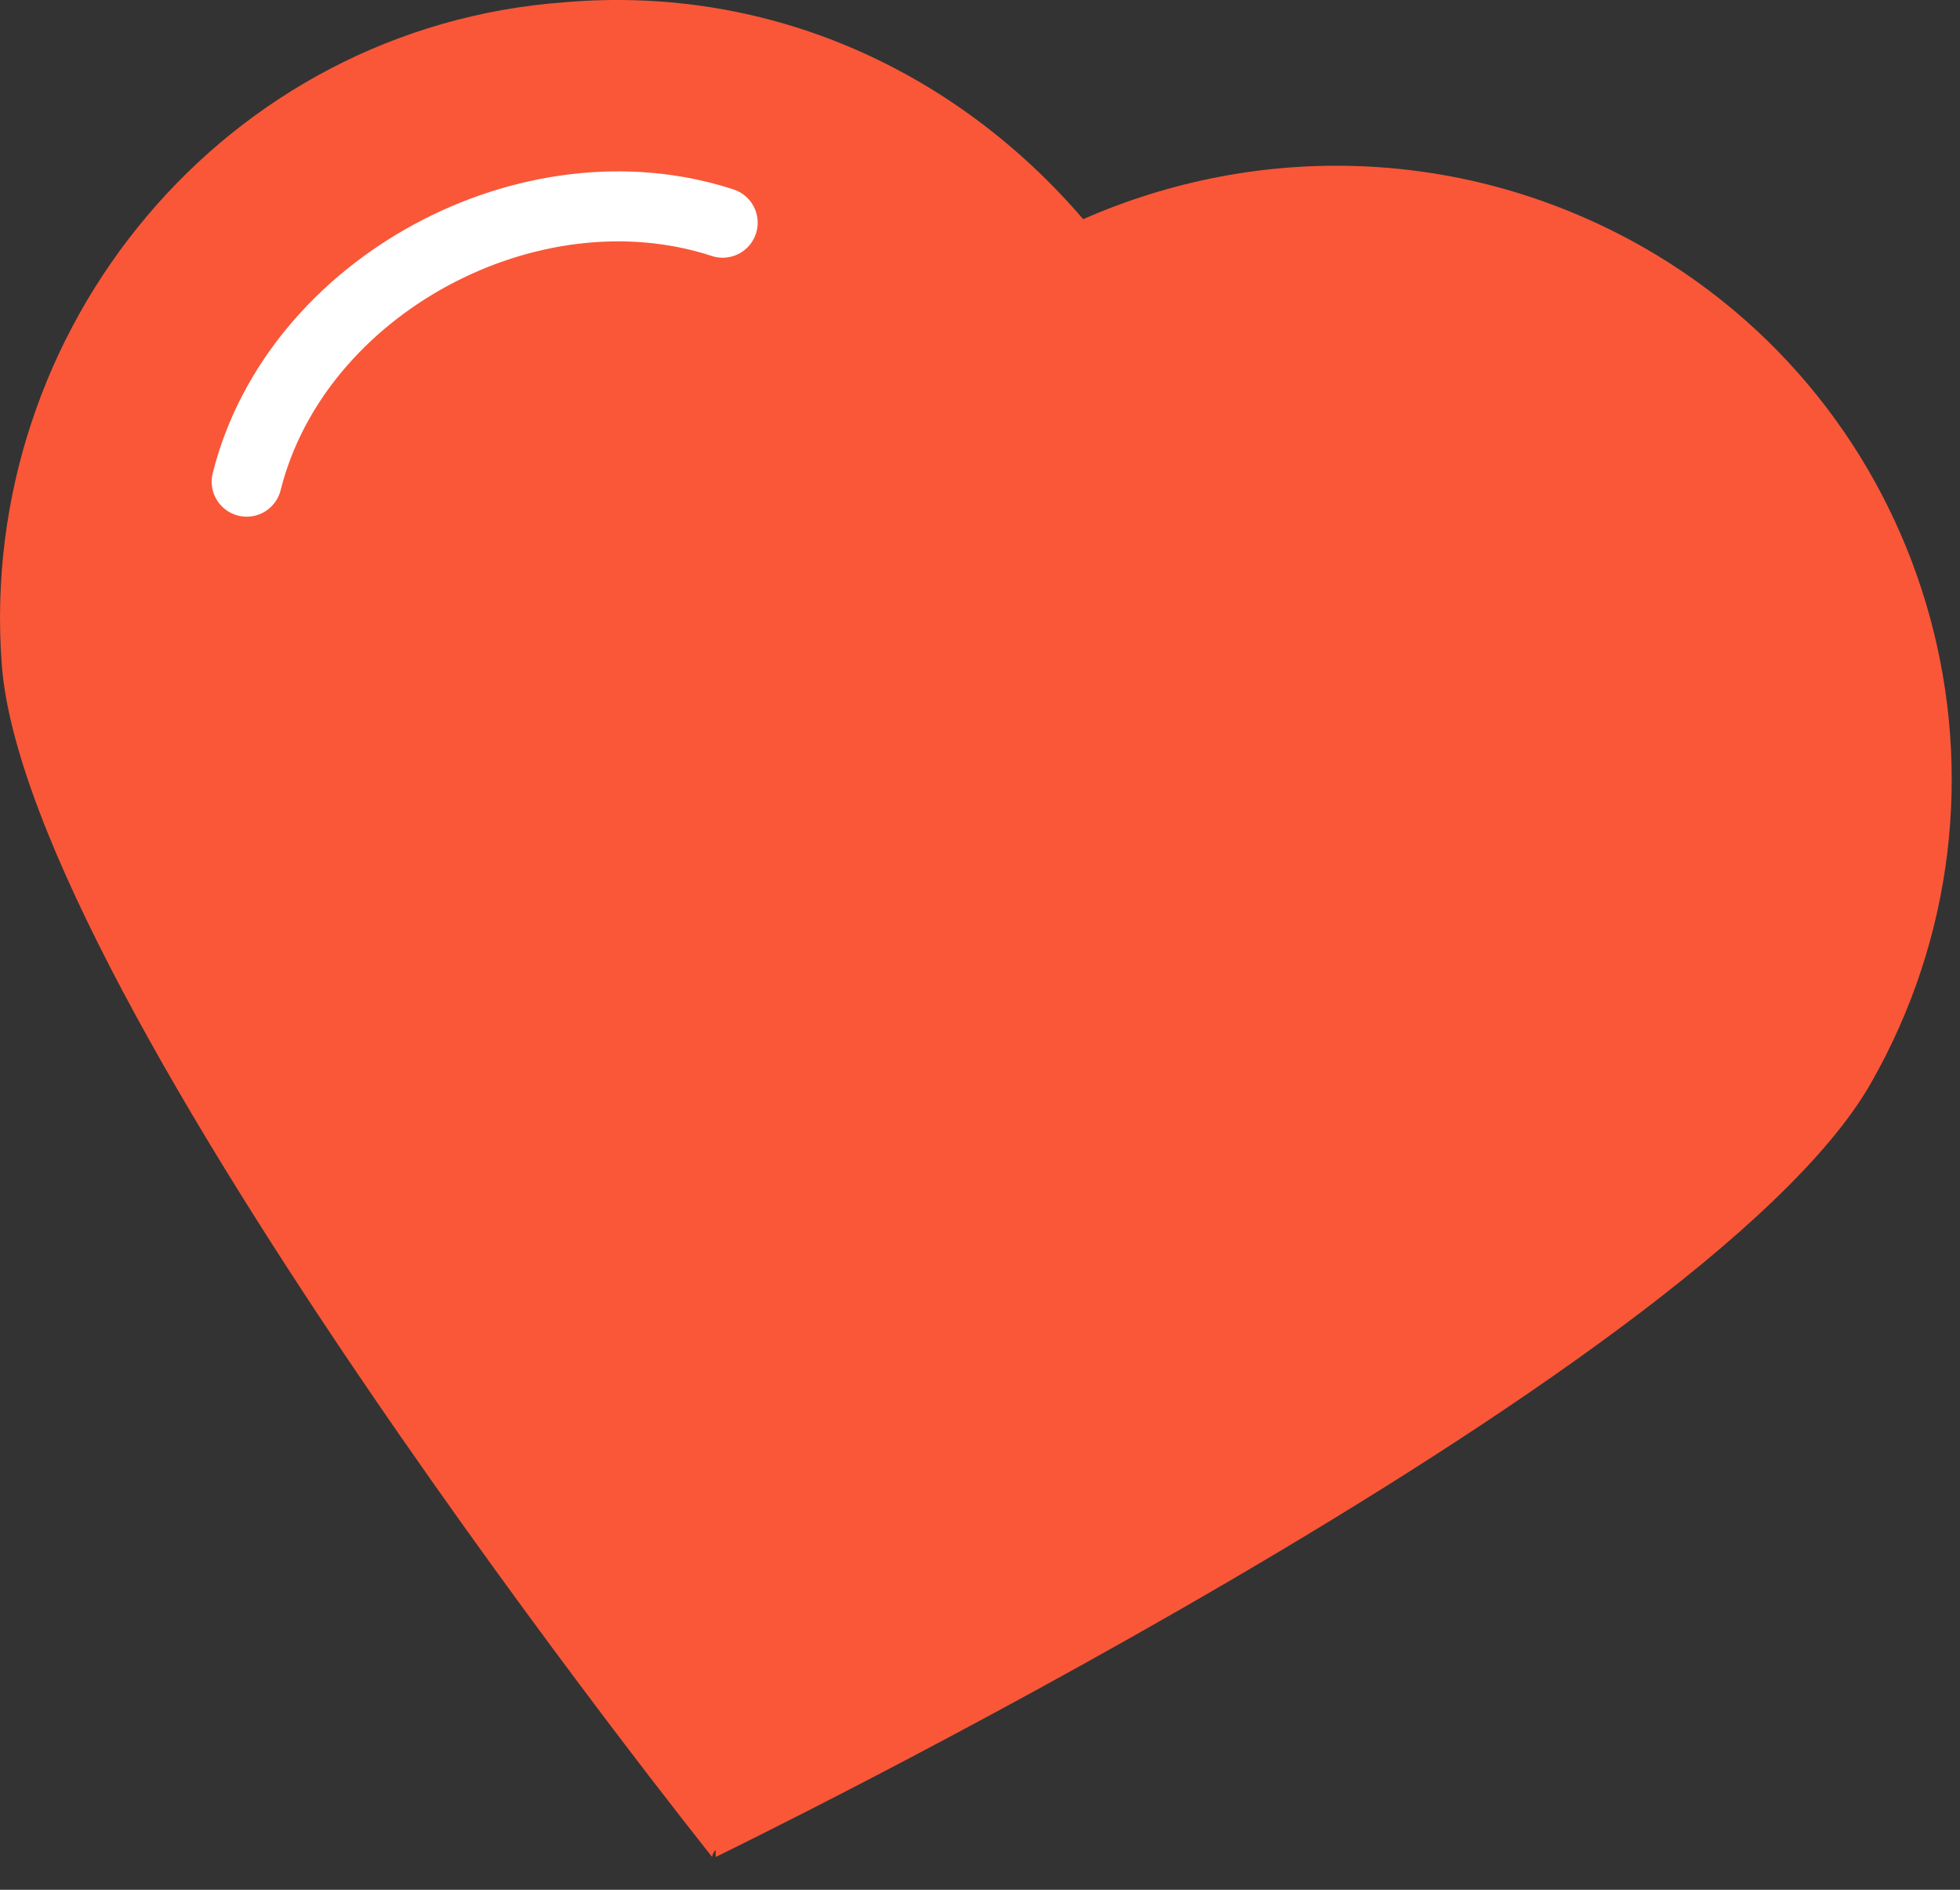 <svg width="56" height="54" viewBox="0 0 56 54" fill="none" xmlns="http://www.w3.org/2000/svg">
<rect x="0" y="0" width="56" height="54" fill="#333333" stroke="none"/>
<path d="M53.448 30.963C48.648 39.363 20.448 53.063 20.448 53.063C20.448 53.063 20.448 52.963 20.448 52.863C20.348 52.963 20.348 53.063 20.348 53.063C20.348 53.063 0.748 28.563 0.048 18.963C-0.652 9.363 6.448 0.763 16.148 0.063C22.048 -0.437 27.348 2.063 30.948 6.263C35.948 4.063 41.848 4.163 46.948 7.063C55.348 11.863 58.248 22.563 53.448 30.963Z" fill="#F95738"/>
<path d="M7.048 13.764C8.448 8.164 15.148 4.564 20.648 6.364" stroke="white" stroke-width="2" stroke-miterlimit="10" stroke-linecap="round" stroke-linejoin="round"/>
</svg>
